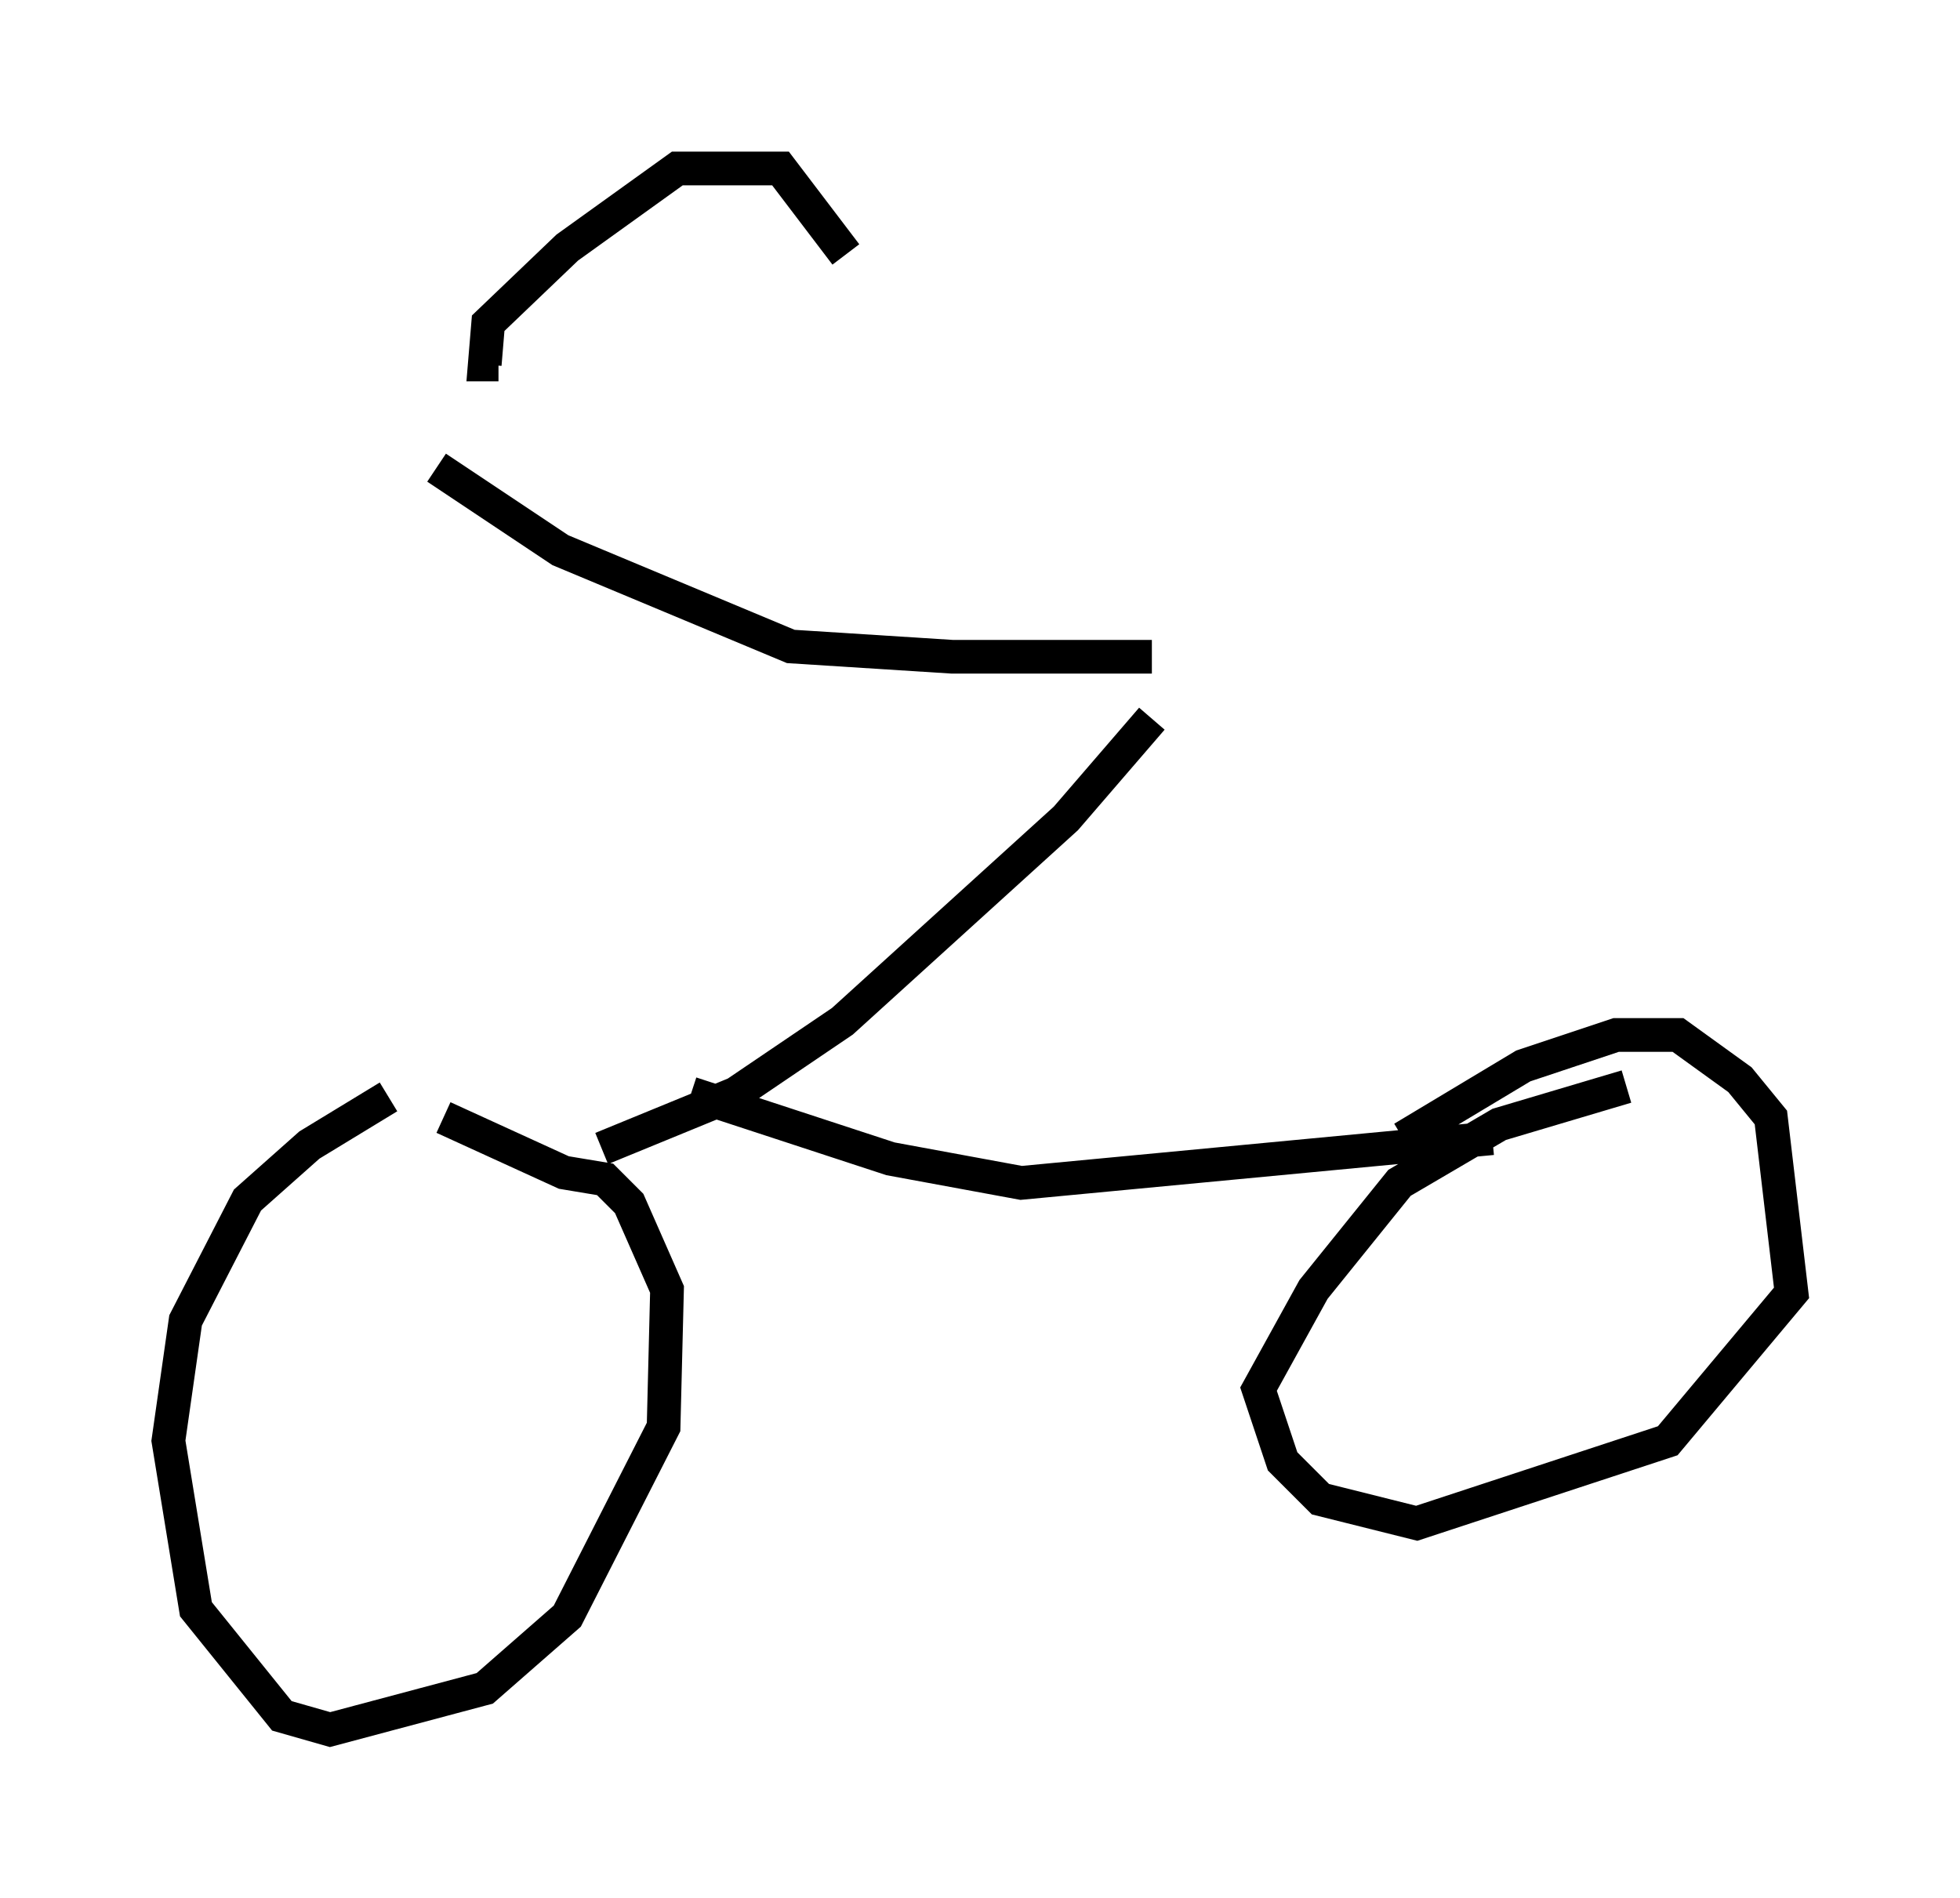 <?xml version="1.0" encoding="utf-8" ?>
<svg baseProfile="full" height="56.346" version="1.1" width="58.184" xmlns="http://www.w3.org/2000/svg" xmlns:ev="http://www.w3.org/2001/xml-events" xmlns:xlink="http://www.w3.org/1999/xlink"><defs /><rect fill="white" height="56.346" width="58.184" x="0" y="0" /><path d="M13.881, 31.746 m-2.348, 0.817 l-2.348, 1.429 -1.838, 1.633 l-1.838, 3.573 -0.51, 3.573 l0.817, 5.002 2.552, 3.165 l1.429, 0.408 4.594, -1.225 l2.45, -2.144 2.858, -5.615 l0.102, -4.083 -1.123, -2.552 l-0.715, -0.715 -1.225, -0.204 l-3.573, -1.633 m35.117, -0.919 l-3.777, 1.123 -2.96, 1.735 l-2.552, 3.165 -1.633, 2.96 l0.715, 2.144 1.123, 1.123 l2.858, 0.715 7.452, -2.45 l3.675, -4.39 -0.613, -5.206 l-0.919, -1.123 -1.838, -1.327 l-1.838, 0.0 -2.756, 0.919 l-3.573, 2.144 m-21.131, -1.327 l5.921, 1.94 3.879, 0.715 l13.986, -1.327 m-26.44, 0.306 l3.981, -1.633 3.165, -2.144 l6.635, -6.023 2.552, -2.96 m0.0, -1.838 l-5.921, 0.0 -4.798, -0.306 l-6.84, -2.858 -3.675, -2.45 m1.838, -3.063 l-0.408, 0.0 0.102, -1.225 l2.348, -2.246 3.267, -2.348 l3.063, 0.0 1.94, 2.552 " fill="none" stroke="black" stroke-width="1" /></svg>